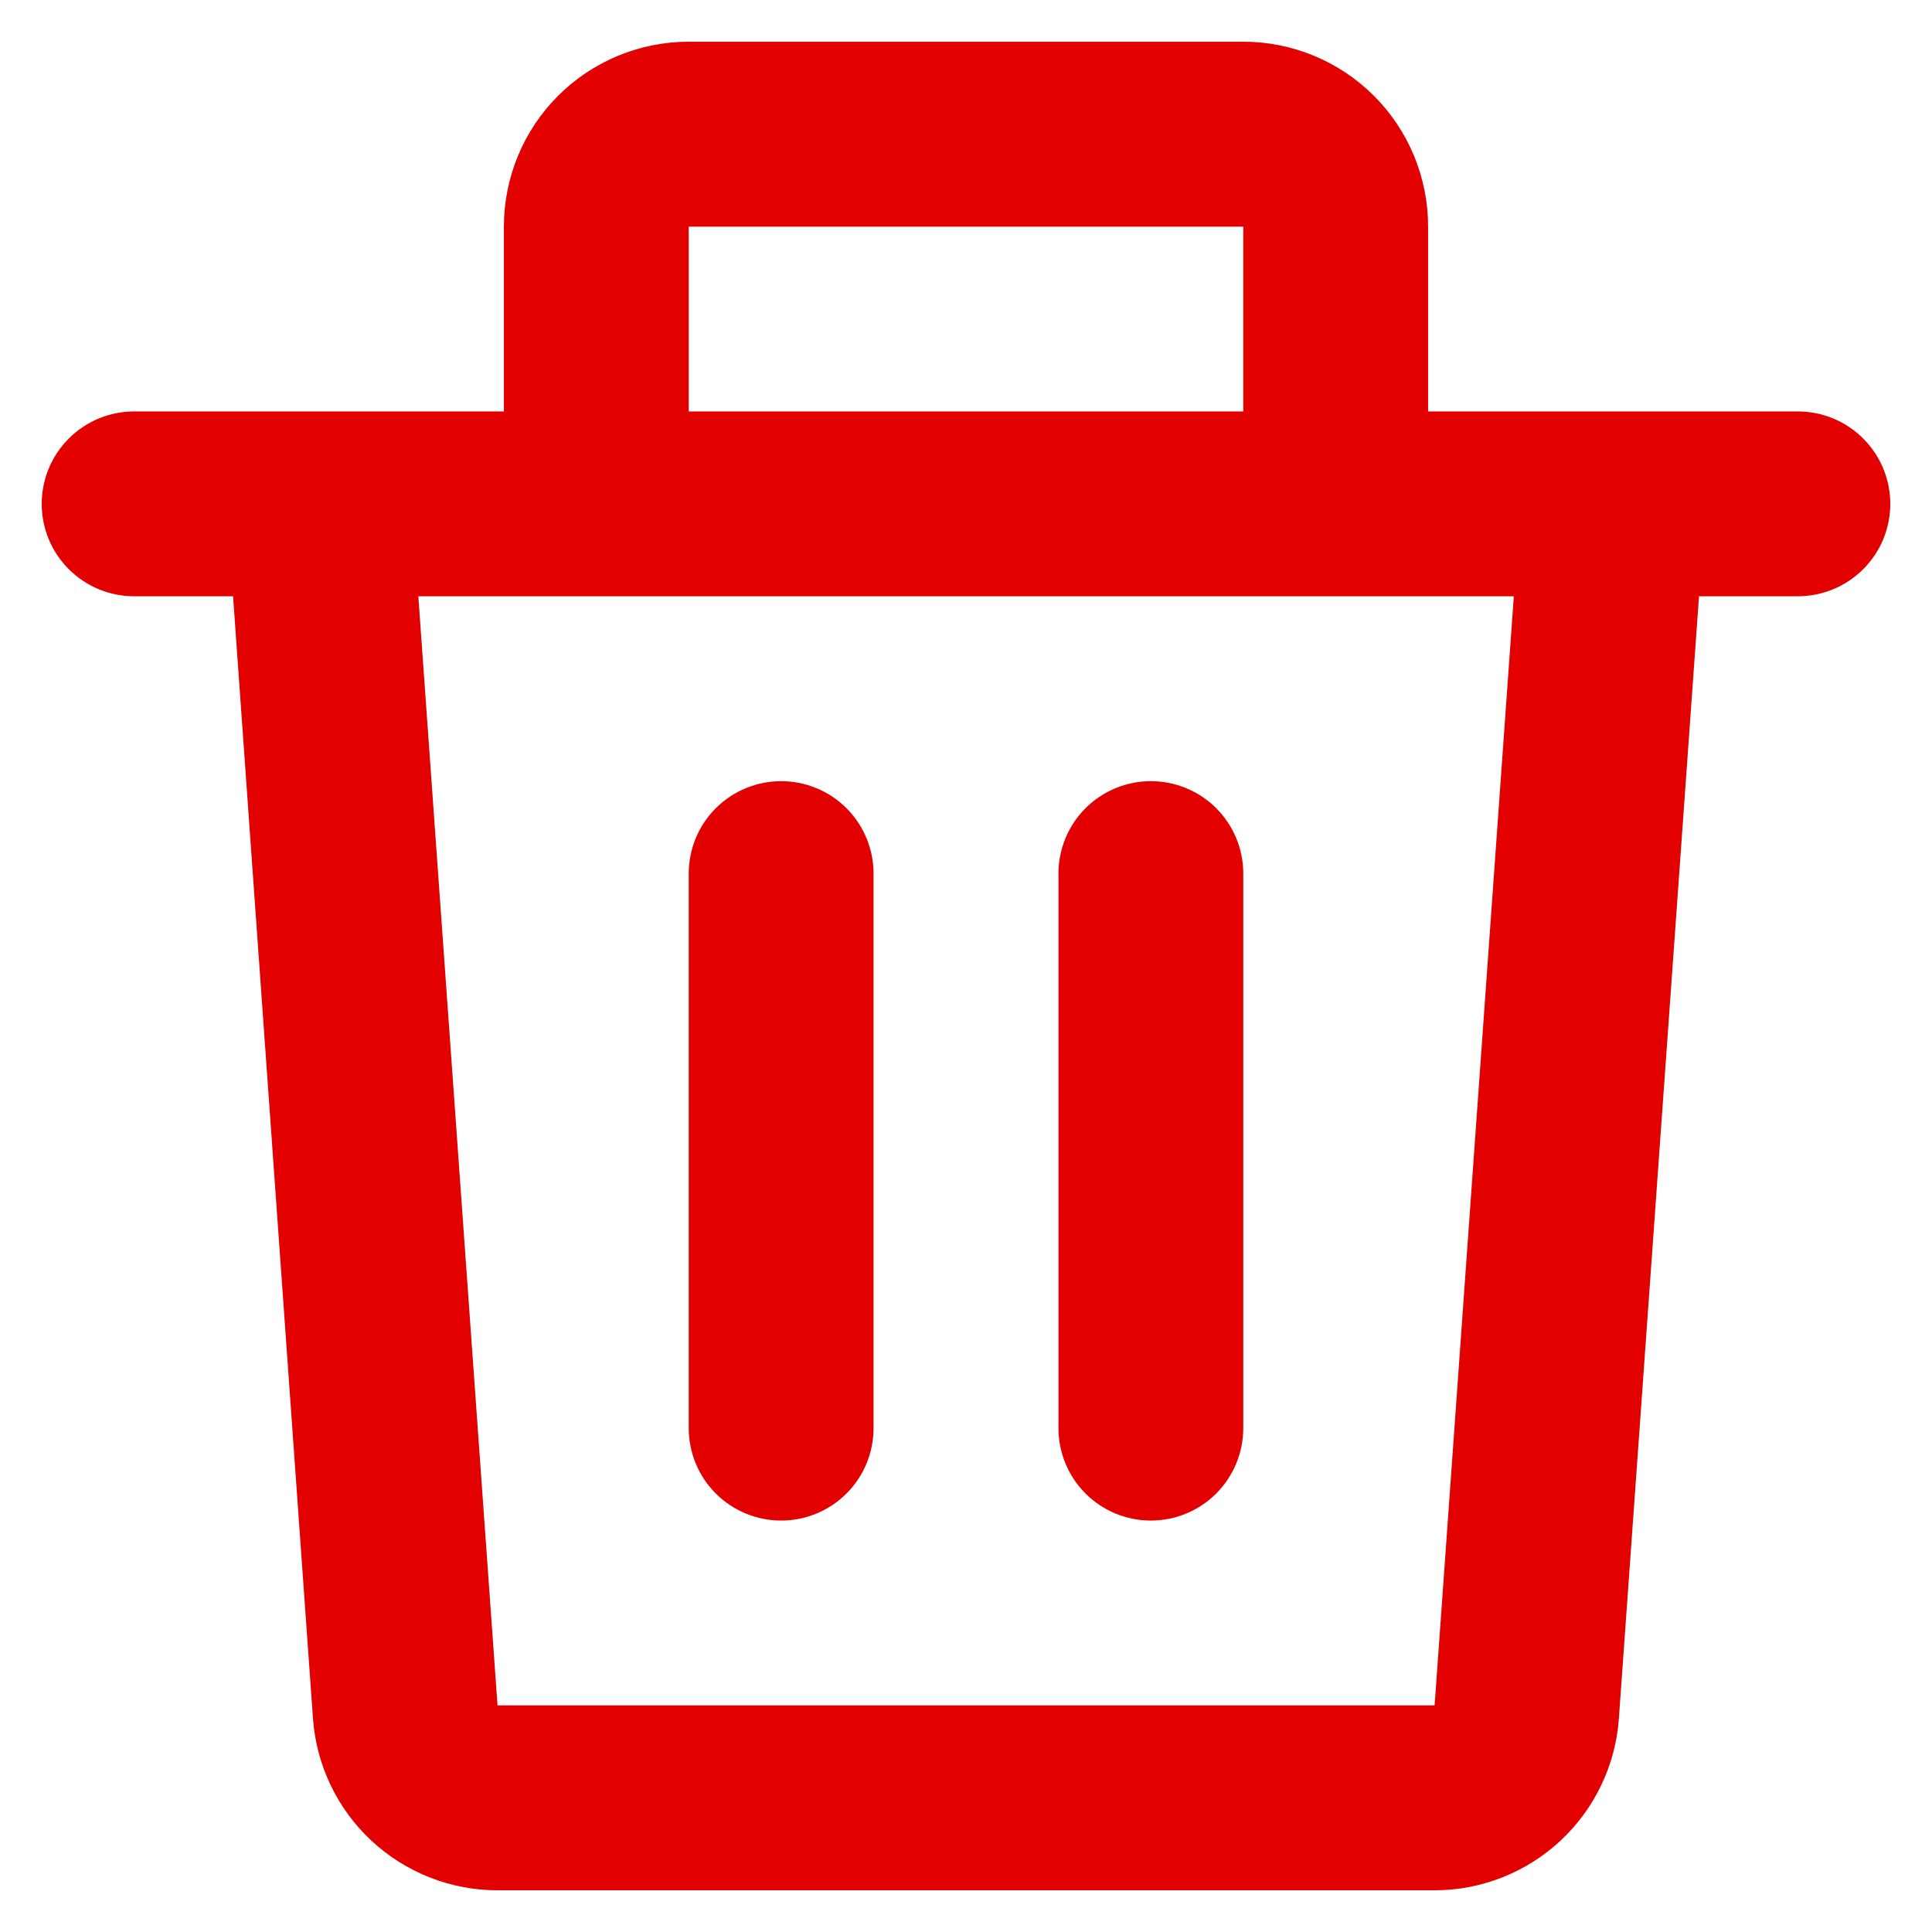 <svg width="27" height="27" viewBox="0 0 27 27" fill="none" xmlns="http://www.w3.org/2000/svg">
    <path d="M7.042 3.167C7.042 2.482 7.314 1.824 7.798 1.34C8.283 0.855 8.94 0.583 9.625 0.583H17.375C18.06 0.583 18.717 0.855 19.202 1.34C19.686 1.824 19.958 2.482 19.958 3.167V5.75H25.125C25.468 5.75 25.796 5.886 26.038 6.128C26.281 6.371 26.417 6.699 26.417 7.042C26.417 7.384 26.281 7.713 26.038 7.955C25.796 8.197 25.468 8.333 25.125 8.333H23.744L22.624 24.017C22.578 24.669 22.286 25.278 21.808 25.724C21.33 26.169 20.701 26.417 20.047 26.417H6.951C6.298 26.417 5.669 26.169 5.191 25.724C4.712 25.278 4.421 24.669 4.374 24.017L3.257 8.333H1.875C1.532 8.333 1.204 8.197 0.962 7.955C0.719 7.713 0.583 7.384 0.583 7.042C0.583 6.699 0.719 6.371 0.962 6.128C1.204 5.886 1.532 5.75 1.875 5.75H7.042V3.167ZM9.625 5.75H17.375V3.167H9.625V5.75ZM5.846 8.333L6.953 23.833H20.049L21.156 8.333H5.846ZM10.917 10.917C11.259 10.917 11.588 11.053 11.83 11.295C12.072 11.537 12.208 11.866 12.208 12.208V19.958C12.208 20.301 12.072 20.629 11.83 20.872C11.588 21.114 11.259 21.25 10.917 21.25C10.574 21.25 10.246 21.114 10.003 20.872C9.761 20.629 9.625 20.301 9.625 19.958V12.208C9.625 11.866 9.761 11.537 10.003 11.295C10.246 11.053 10.574 10.917 10.917 10.917ZM16.083 10.917C16.426 10.917 16.755 11.053 16.997 11.295C17.239 11.537 17.375 11.866 17.375 12.208V19.958C17.375 20.301 17.239 20.629 16.997 20.872C16.755 21.114 16.426 21.25 16.083 21.25C15.741 21.25 15.412 21.114 15.17 20.872C14.928 20.629 14.792 20.301 14.792 19.958V12.208C14.792 11.866 14.928 11.537 15.17 11.295C15.412 11.053 15.741 10.917 16.083 10.917Z" fill="#E30000"/>
</svg>
